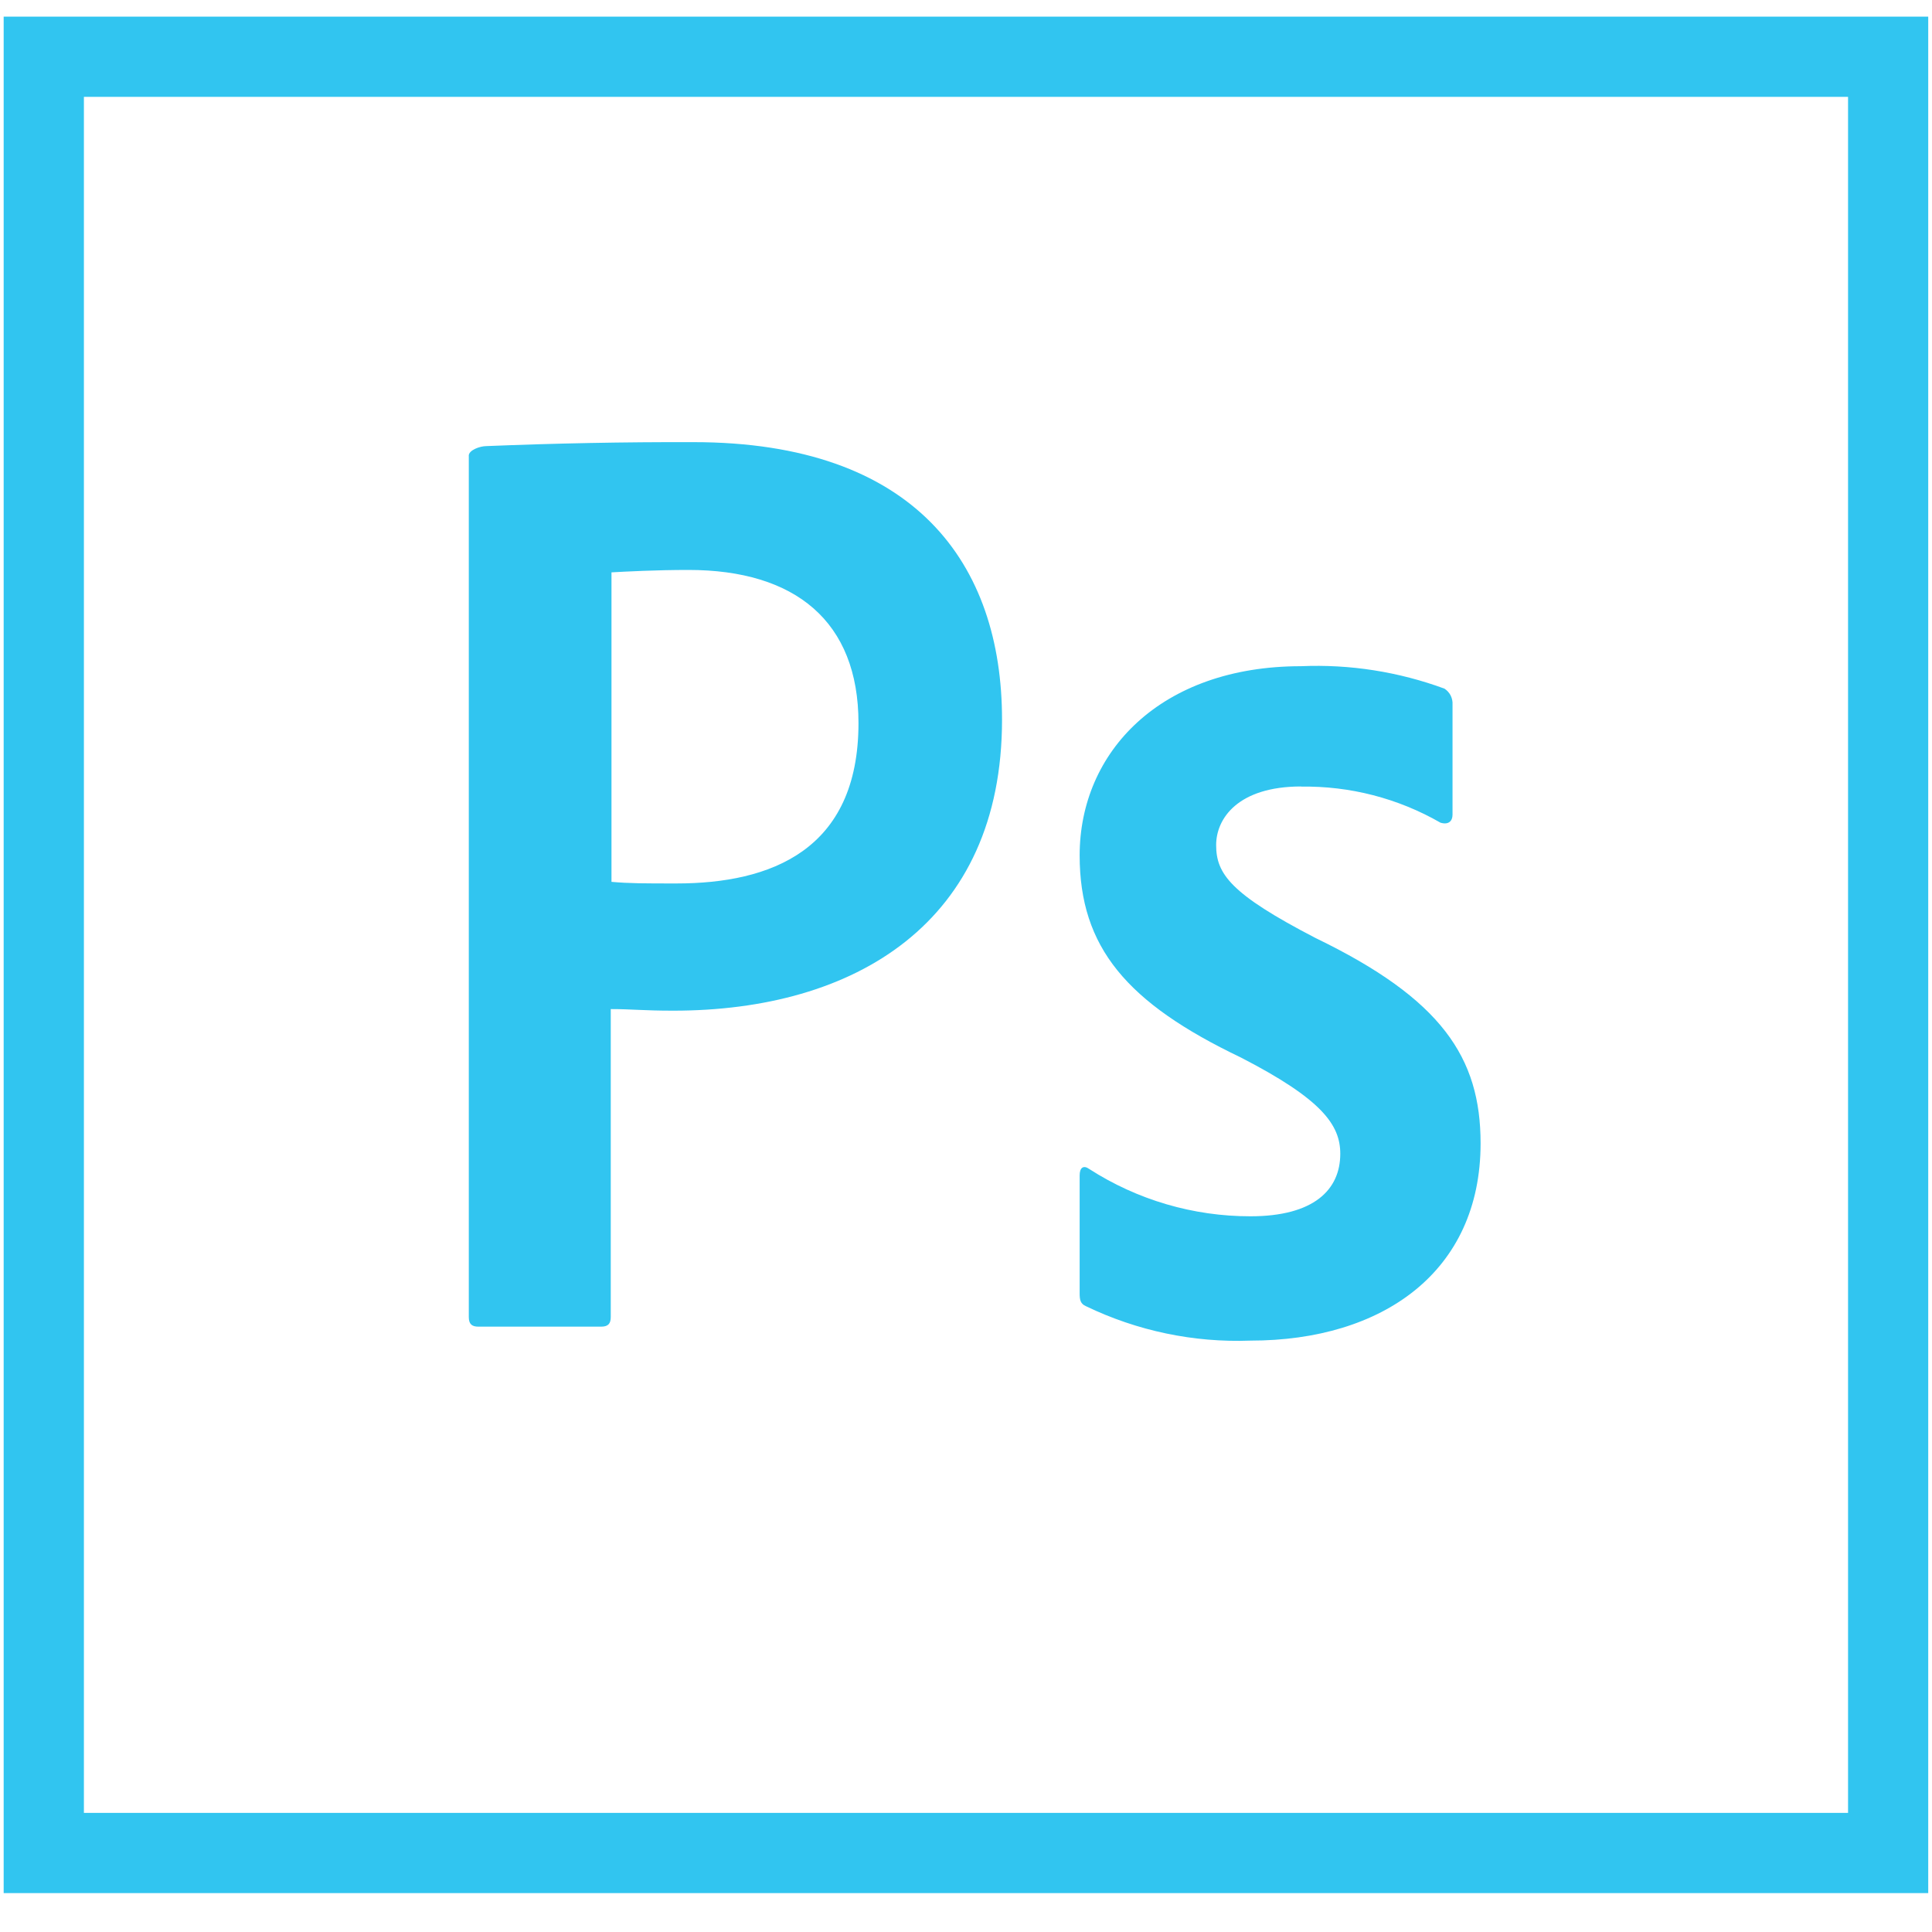 <svg width="40" height="40" viewBox="0 0 40 40" fill="none" xmlns="http://www.w3.org/2000/svg">
<path d="M1.737 2.005H38.262V37.534H1.737V2.005ZM0.076 39.195H39.922V0.345H0.076V39.195ZM26.94 16.283C25.628 16.283 25.179 16.948 25.179 17.496C25.179 18.093 25.478 18.509 27.238 19.421C29.846 20.683 30.654 21.894 30.654 23.672C30.654 26.329 28.629 27.756 25.889 27.756C24.714 27.8 23.545 27.555 22.485 27.044C22.369 26.995 22.353 26.912 22.353 26.778V24.335C22.353 24.169 22.436 24.119 22.552 24.203C23.547 24.843 24.706 25.183 25.889 25.182C27.201 25.182 27.749 24.634 27.749 23.887C27.749 23.289 27.368 22.758 25.69 21.894C23.332 20.766 22.353 19.617 22.353 17.71C22.353 15.569 24.029 13.793 26.935 13.793C27.947 13.749 28.957 13.908 29.907 14.258C29.961 14.294 30.006 14.343 30.035 14.401C30.064 14.46 30.077 14.525 30.073 14.59V16.867C30.073 16.999 29.991 17.083 29.824 17.033C28.946 16.528 27.948 16.27 26.935 16.286L26.94 16.283ZM12.66 18.258C13.042 18.291 13.341 18.291 14.005 18.291C15.948 18.291 17.774 17.611 17.774 14.971C17.774 12.862 16.462 11.8 14.254 11.8C13.59 11.8 12.959 11.833 12.66 11.85V18.258ZM9.705 9.435C9.705 9.319 9.937 9.236 10.07 9.236C11.498 9.178 12.926 9.15 14.354 9.154C18.953 9.154 20.746 11.677 20.746 14.899C20.746 19.115 17.691 20.925 13.94 20.925C13.309 20.925 13.093 20.892 12.645 20.892V27.268C12.645 27.4 12.595 27.467 12.446 27.467H9.905C9.773 27.467 9.706 27.417 9.706 27.268V9.442L9.705 9.435Z" fill="#31C5F0"/>
</svg>
